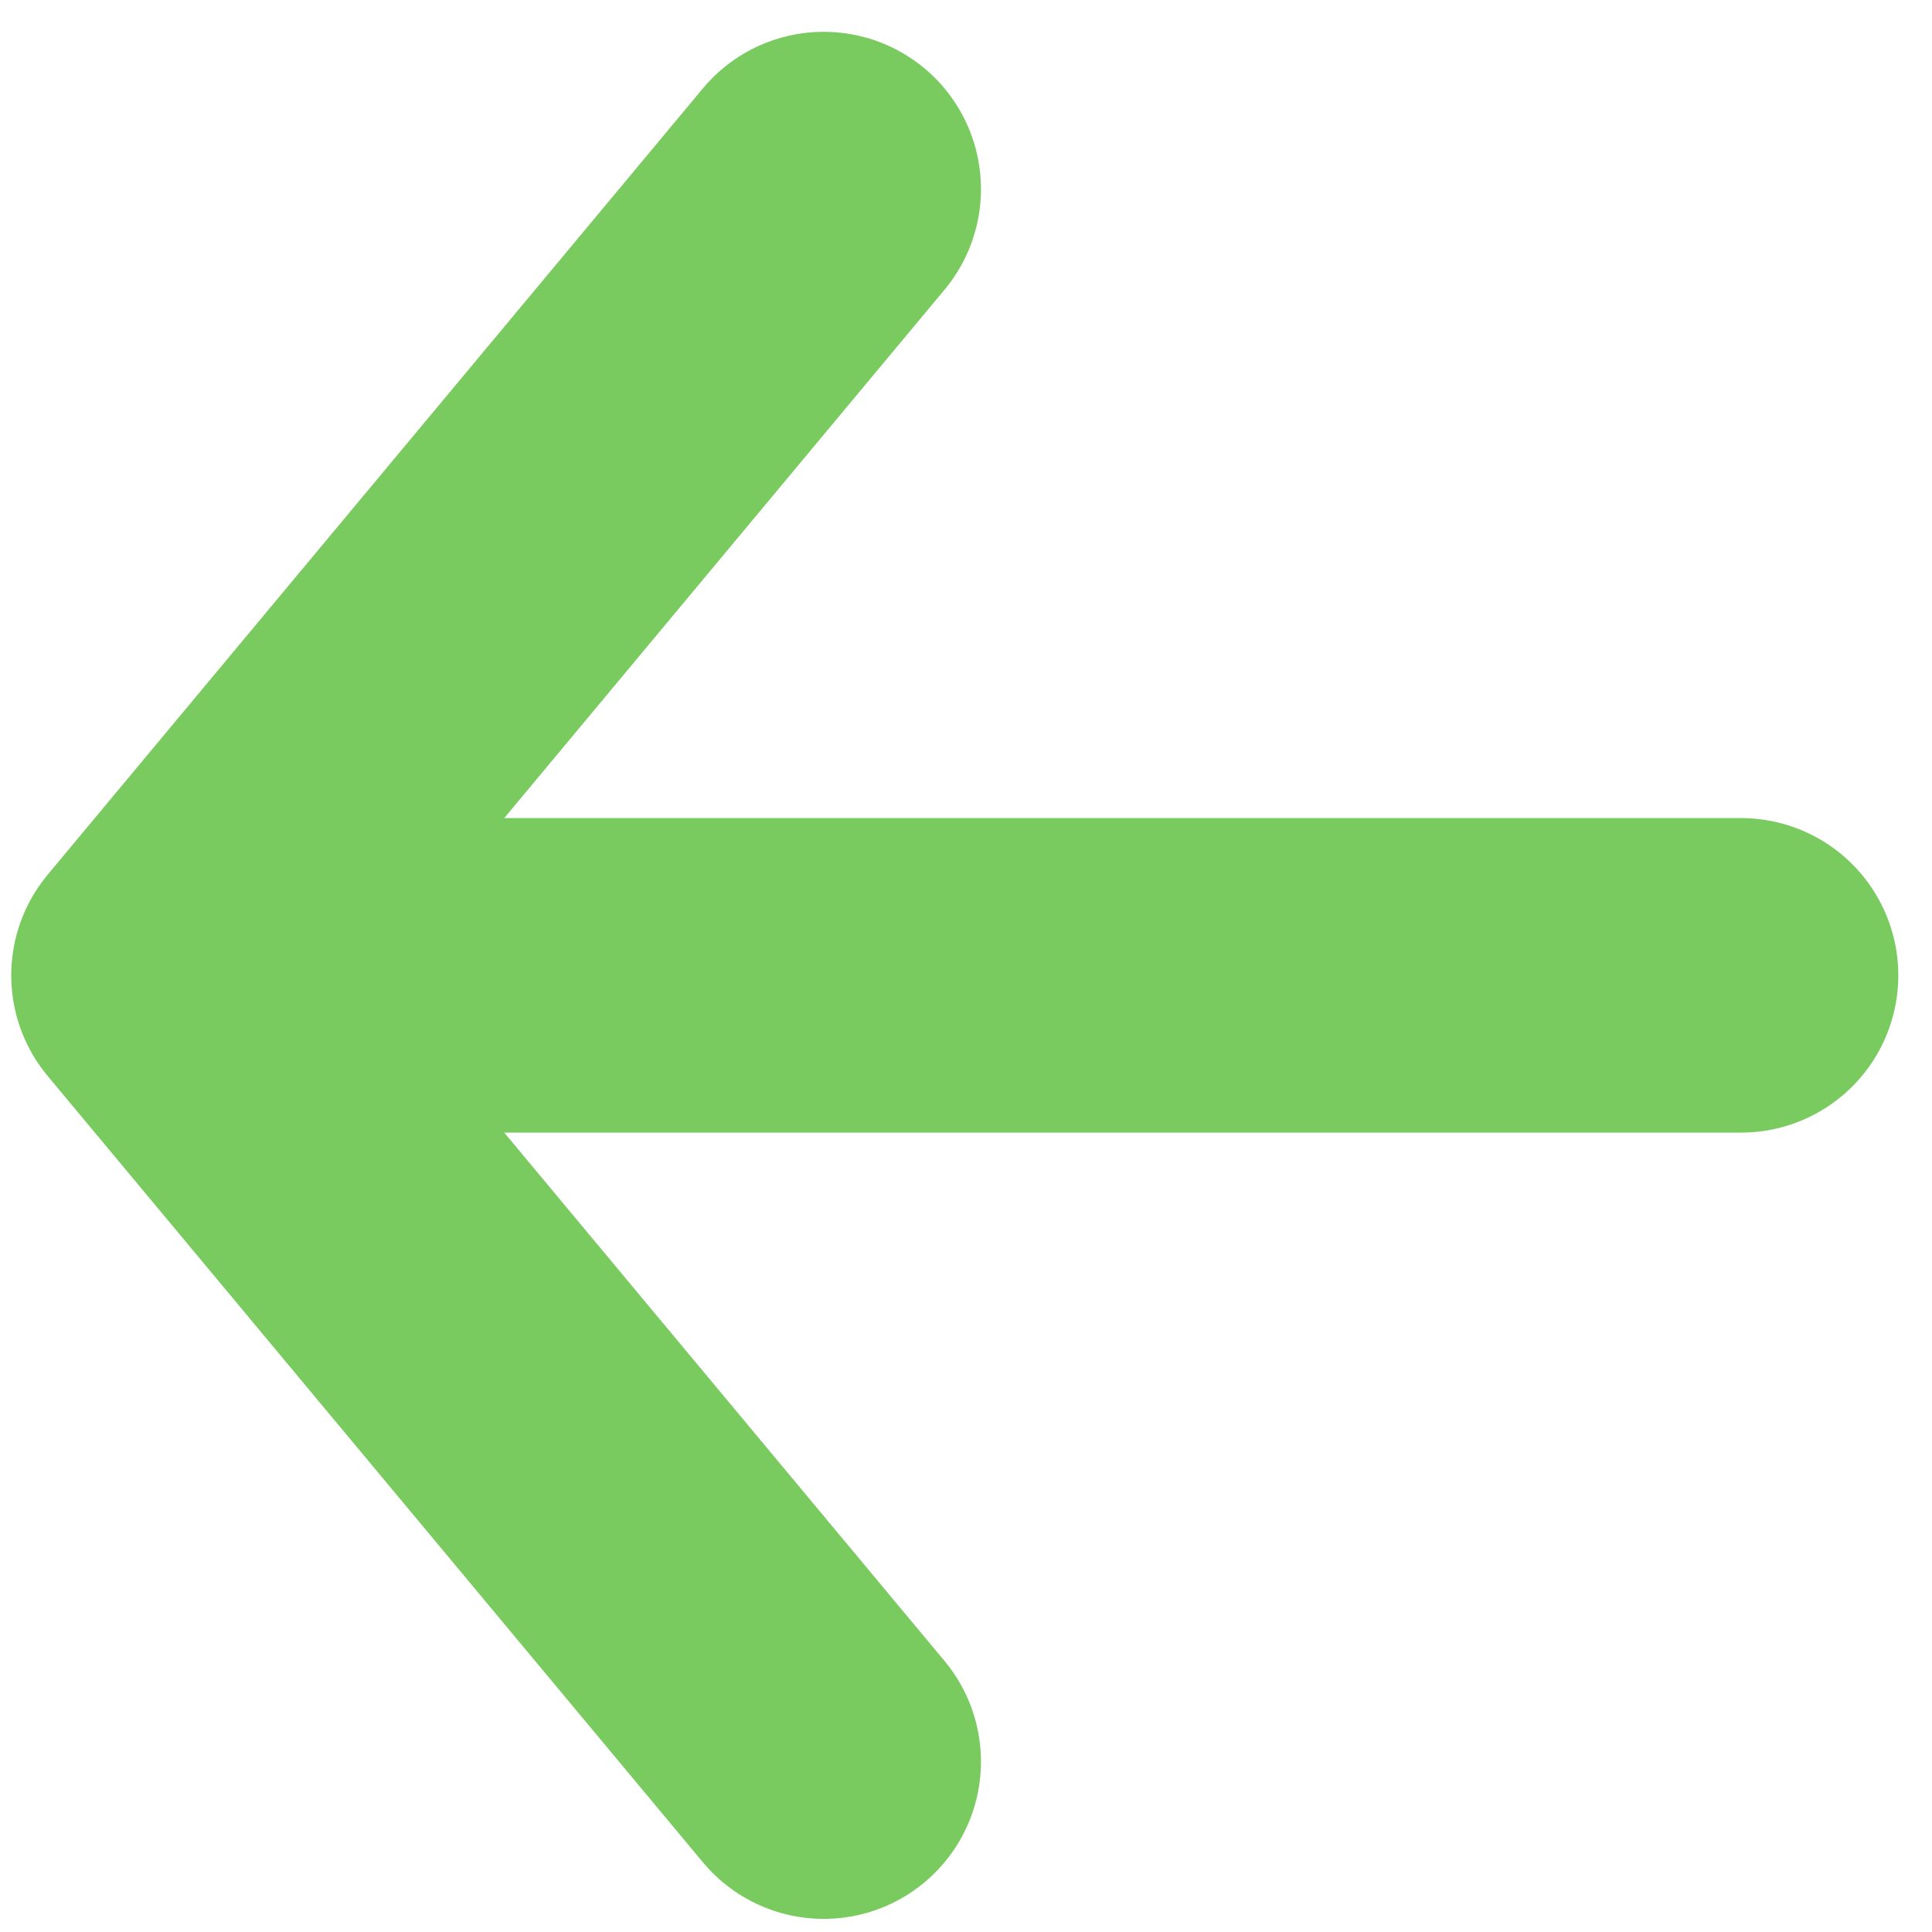 <svg width="15" height="15" viewBox="0 0 43 43" fill="none" xmlns="http://www.w3.org/2000/svg">
<path d="M3.75 21.708H38.75M3.75 21.708L18.333 4.208M3.75 21.708L18.333 39.208" stroke="#79CB60" stroke-width="7" stroke-linecap="round" stroke-linejoin="round"/>
</svg>
